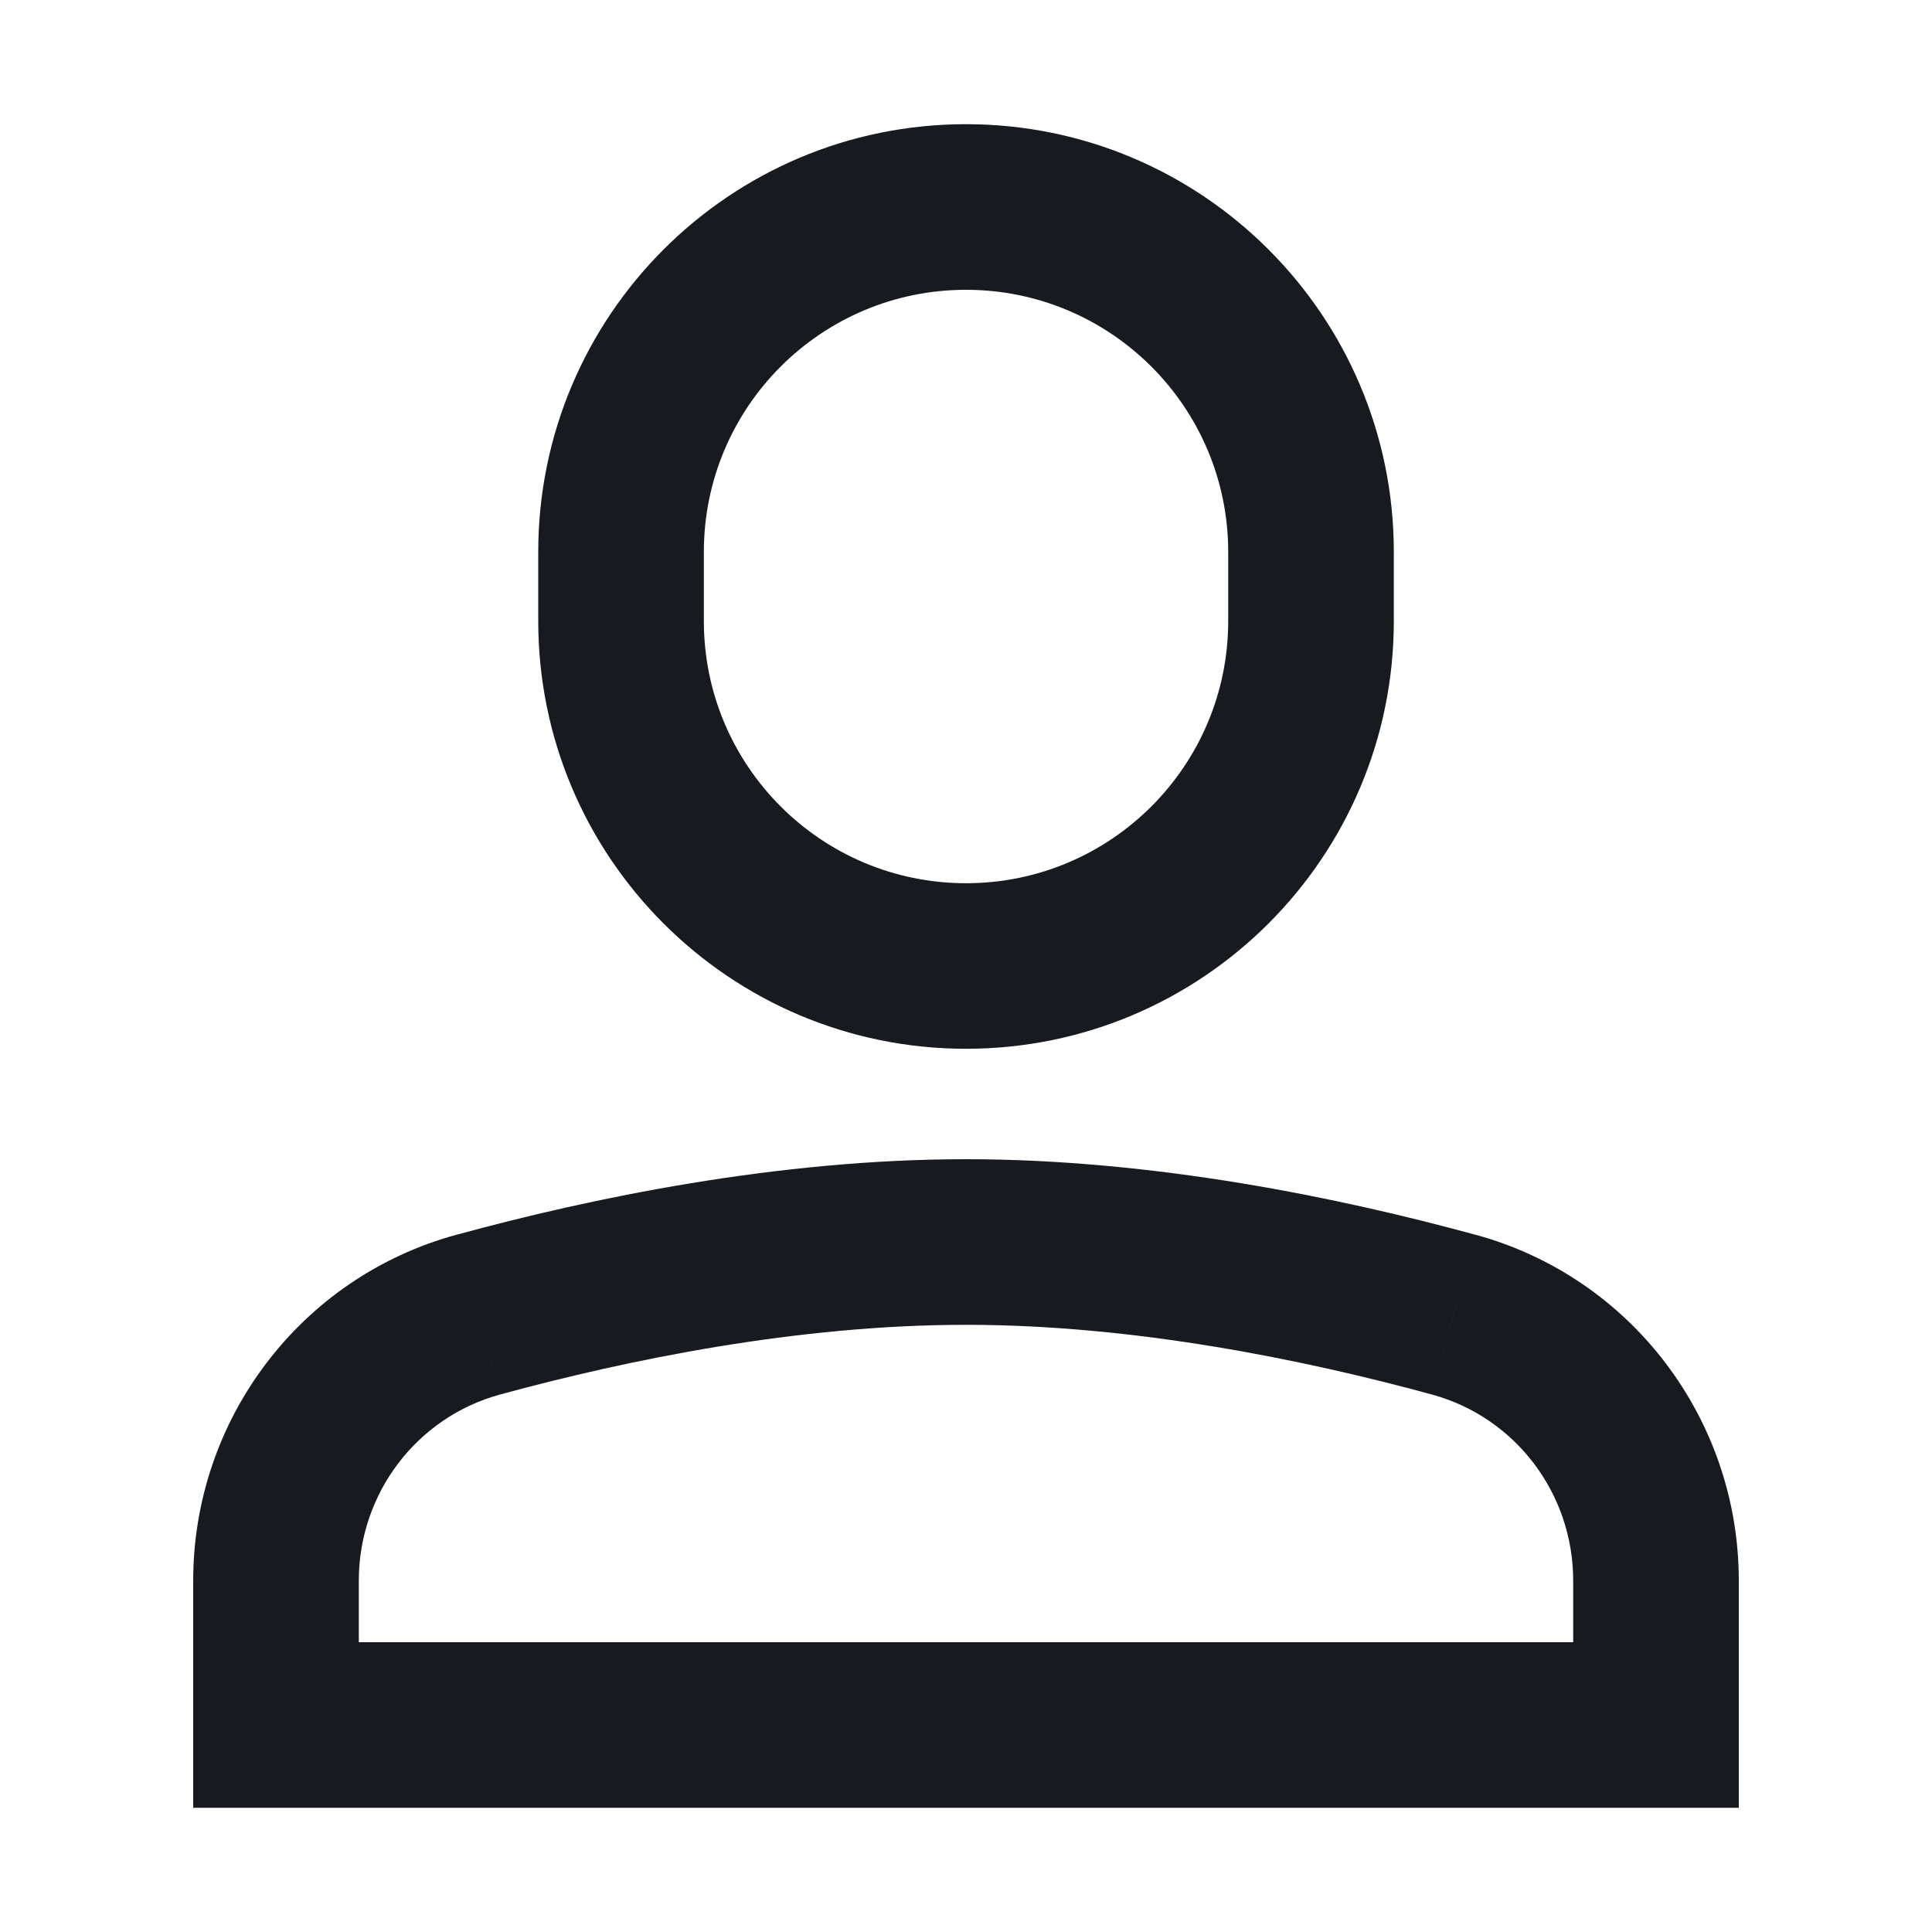 <svg width="32" height="32" viewBox="0 0 32 32" fill="none" xmlns="http://www.w3.org/2000/svg" xmlns:xlink="http://www.w3.org/1999/xlink">
<path d="M16,14.629C13.602,14.629 11.658,12.684 11.658,10.286L8.915,10.286C8.915,14.199 12.088,17.371 16,17.371L16,14.629ZM11.658,10.286L11.658,9.143L8.915,9.143L8.915,10.286L11.658,10.286ZM11.658,9.143C11.658,6.745 13.602,4.8 16,4.8L16,2.057C12.088,2.057 8.915,5.23 8.915,9.143L11.658,9.143ZM16,4.8C18.398,4.8 20.343,6.745 20.343,9.143L23.086,9.143C23.086,5.23 19.913,2.057 16,2.057L16,4.8ZM20.343,9.143L20.343,10.286L23.086,10.286L23.086,9.143L20.343,9.143ZM20.343,10.286C20.343,12.684 18.398,14.629 16,14.629L16,17.371C19.913,17.371 23.086,14.199 23.086,10.286L20.343,10.286Z" transform="rotate(0 16 9.714)" fill="#171A1F"/>
<path d="M24.075,21.774L23.714,23.097L23.715,23.097L24.075,21.774ZM7.924,21.774L8.285,23.097L8.286,23.097L7.924,21.774ZM4.571,28.571L3.2,28.571L3.2,29.943L4.571,29.943L4.571,28.571ZM27.428,28.571L27.428,29.943L28.8,29.943L28.8,28.571L27.428,28.571ZM28.8,26.181C28.8,23.511 27.024,21.155 24.436,20.45L23.715,23.097C25.097,23.473 26.057,24.735 26.057,26.181L28.8,26.181ZM24.436,20.451C22.213,19.844 19.126,19.2 16,19.2L16,21.943C18.785,21.943 21.609,22.522 23.714,23.097L24.436,20.451ZM16,19.2C12.874,19.2 9.787,19.844 7.563,20.451L8.286,23.097C10.391,22.522 13.215,21.943 16,21.943L16,19.2ZM7.564,20.45C4.976,21.155 3.2,23.511 3.2,26.181L5.943,26.181C5.943,24.735 6.903,23.473 8.285,23.097L7.564,20.45ZM3.2,26.181L3.2,28.571L5.943,28.571L5.943,26.181L3.2,26.181ZM4.571,29.943L27.428,29.943L27.428,27.2L4.571,27.2L4.571,29.943ZM28.8,28.571L28.8,26.181L26.057,26.181L26.057,28.571L28.8,28.571Z" transform="rotate(0 16 24.571)" fill="#171A1F"/>
</svg>
